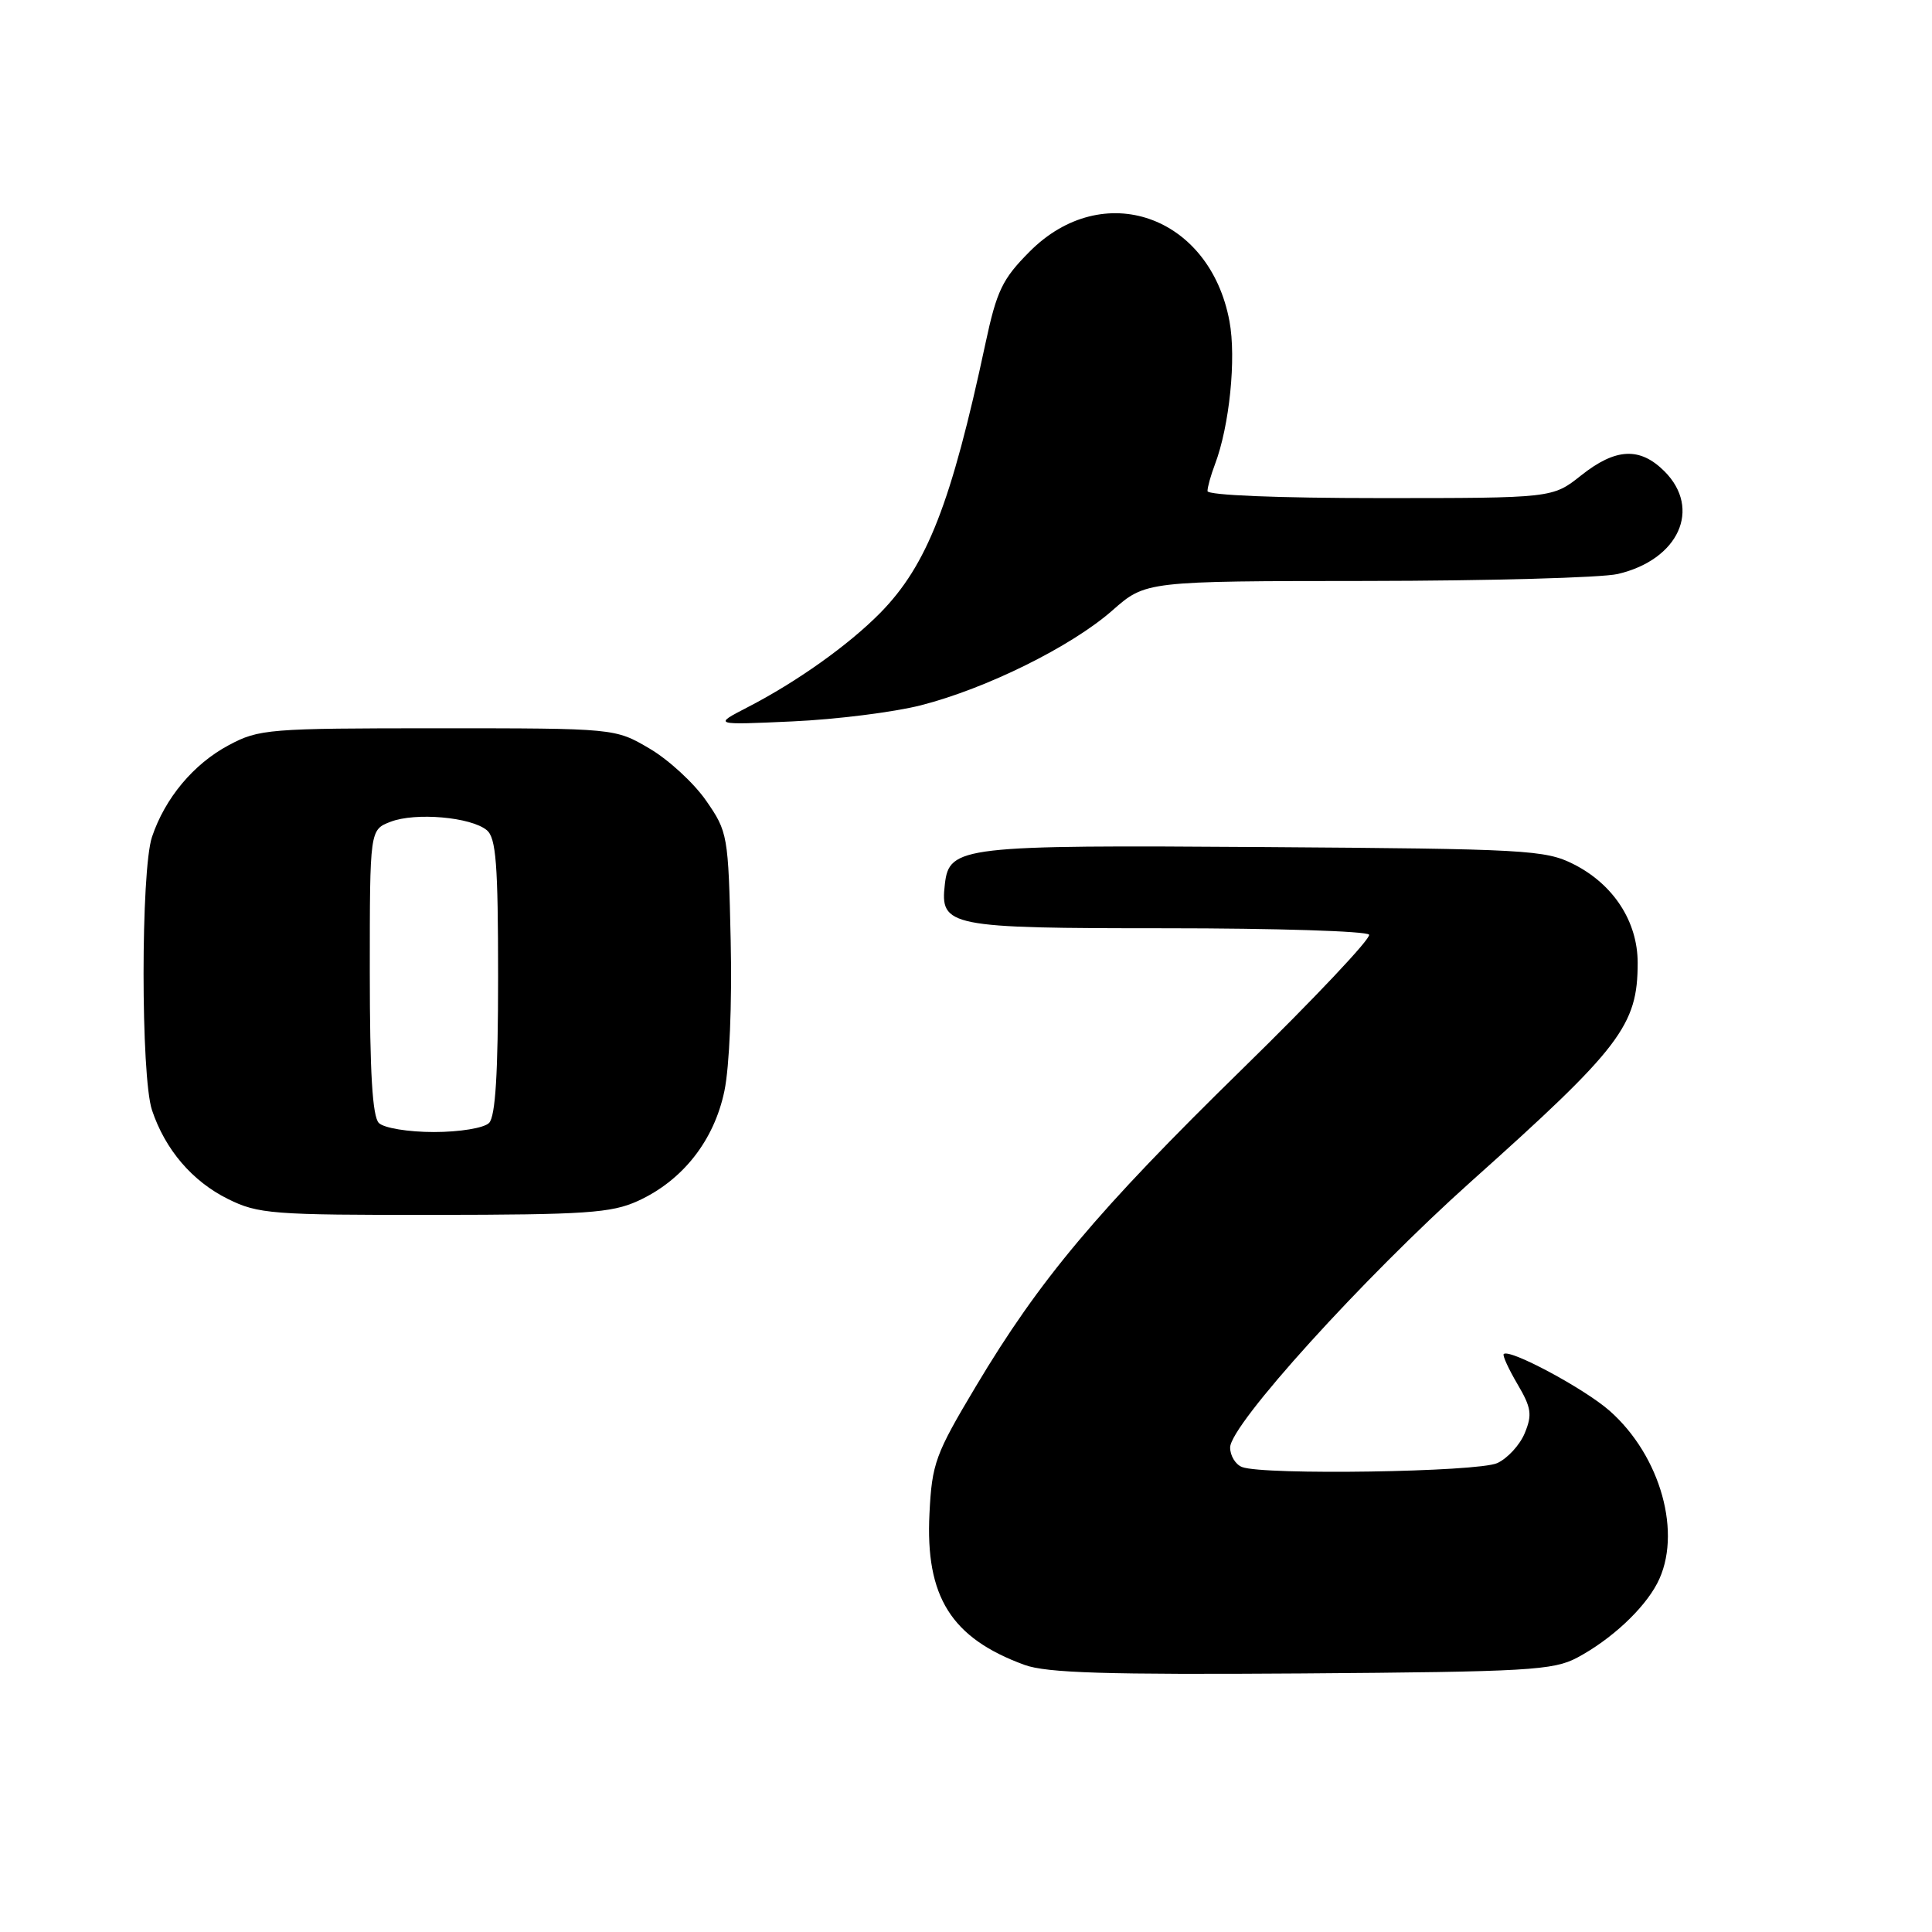 <?xml version="1.0" encoding="UTF-8" standalone="no"?>
<!DOCTYPE svg PUBLIC "-//W3C//DTD SVG 1.1//EN" "http://www.w3.org/Graphics/SVG/1.1/DTD/svg11.dtd" >
<svg xmlns="http://www.w3.org/2000/svg" xmlns:xlink="http://www.w3.org/1999/xlink" version="1.1" viewBox="0 0 256 256">
 <g >
 <path fill="currentColor"
d=" M 209.00 219.64 C 213.47 217.25 217.79 213.24 219.59 209.80 C 222.97 203.33 220.08 192.91 213.25 186.91 C 209.88 183.96 200.00 178.67 199.25 179.42 C 199.07 179.60 199.89 181.39 201.07 183.40 C 202.91 186.52 203.05 187.45 202.04 189.89 C 201.40 191.46 199.75 193.25 198.39 193.87 C 195.79 195.05 167.45 195.49 164.58 194.39 C 163.71 194.06 163.00 192.89 163.00 191.80 C 163.00 188.81 180.63 169.35 194.90 156.58 C 214.76 138.82 217.00 135.88 217.00 127.58 C 217.00 122.10 213.78 117.16 208.49 114.50 C 204.75 112.62 202.21 112.48 167.50 112.24 C 127.38 111.96 125.78 112.14 125.20 117.15 C 124.54 122.78 125.64 123.00 154.51 123.00 C 169.02 123.00 181.12 123.38 181.41 123.85 C 181.70 124.32 174.16 132.31 164.66 141.60 C 145.36 160.48 137.75 169.55 129.29 183.73 C 123.93 192.70 123.49 193.91 123.16 200.54 C 122.60 211.58 126.04 217.06 135.76 220.61 C 138.69 221.68 146.62 221.92 172.50 221.74 C 202.51 221.52 205.82 221.33 209.00 219.64 Z  M 84.51 159.14 C 90.45 156.43 94.62 151.14 95.99 144.55 C 96.66 141.31 97.01 132.98 96.82 124.65 C 96.51 110.67 96.43 110.22 93.57 106.10 C 91.96 103.77 88.58 100.66 86.07 99.19 C 81.50 96.50 81.50 96.50 58.00 96.50 C 35.57 96.50 34.31 96.60 30.31 98.74 C 25.64 101.23 21.86 105.76 20.14 110.90 C 18.65 115.35 18.65 142.65 20.14 147.10 C 21.89 152.34 25.48 156.53 30.20 158.87 C 34.21 160.86 36.03 161.00 57.50 160.98 C 77.58 160.96 81.01 160.73 84.51 159.14 Z  M 122.00 93.46 C 130.70 91.24 141.97 85.66 147.39 80.89 C 151.81 77.00 151.81 77.00 181.15 76.98 C 197.29 76.96 212.23 76.55 214.35 76.06 C 222.43 74.18 225.51 67.42 220.55 62.45 C 217.29 59.20 214.08 59.36 209.50 63.00 C 205.72 66.00 205.72 66.00 182.86 66.00 C 169.35 66.00 160.00 65.62 160.00 65.07 C 160.00 64.55 160.44 62.97 160.98 61.55 C 162.91 56.47 163.83 47.47 162.91 42.56 C 160.29 28.51 146.12 23.58 136.42 33.35 C 132.82 36.96 132.07 38.53 130.58 45.50 C 126.05 66.70 122.85 74.88 116.64 81.21 C 112.44 85.47 105.59 90.35 99.05 93.72 C 94.50 96.07 94.50 96.07 105.00 95.59 C 110.78 95.33 118.42 94.37 122.00 93.46 Z  M 50.20 148.80 C 49.35 147.95 49.00 142.08 49.00 128.78 C 49.00 109.95 49.00 109.95 51.75 108.89 C 55.04 107.62 62.40 108.26 64.50 110.00 C 65.73 111.02 66.00 114.48 66.00 129.42 C 66.00 142.23 65.65 147.95 64.80 148.80 C 64.13 149.47 60.91 150.00 57.50 150.00 C 54.09 150.00 50.87 149.47 50.20 148.80 Z "/>
</g>
</svg>